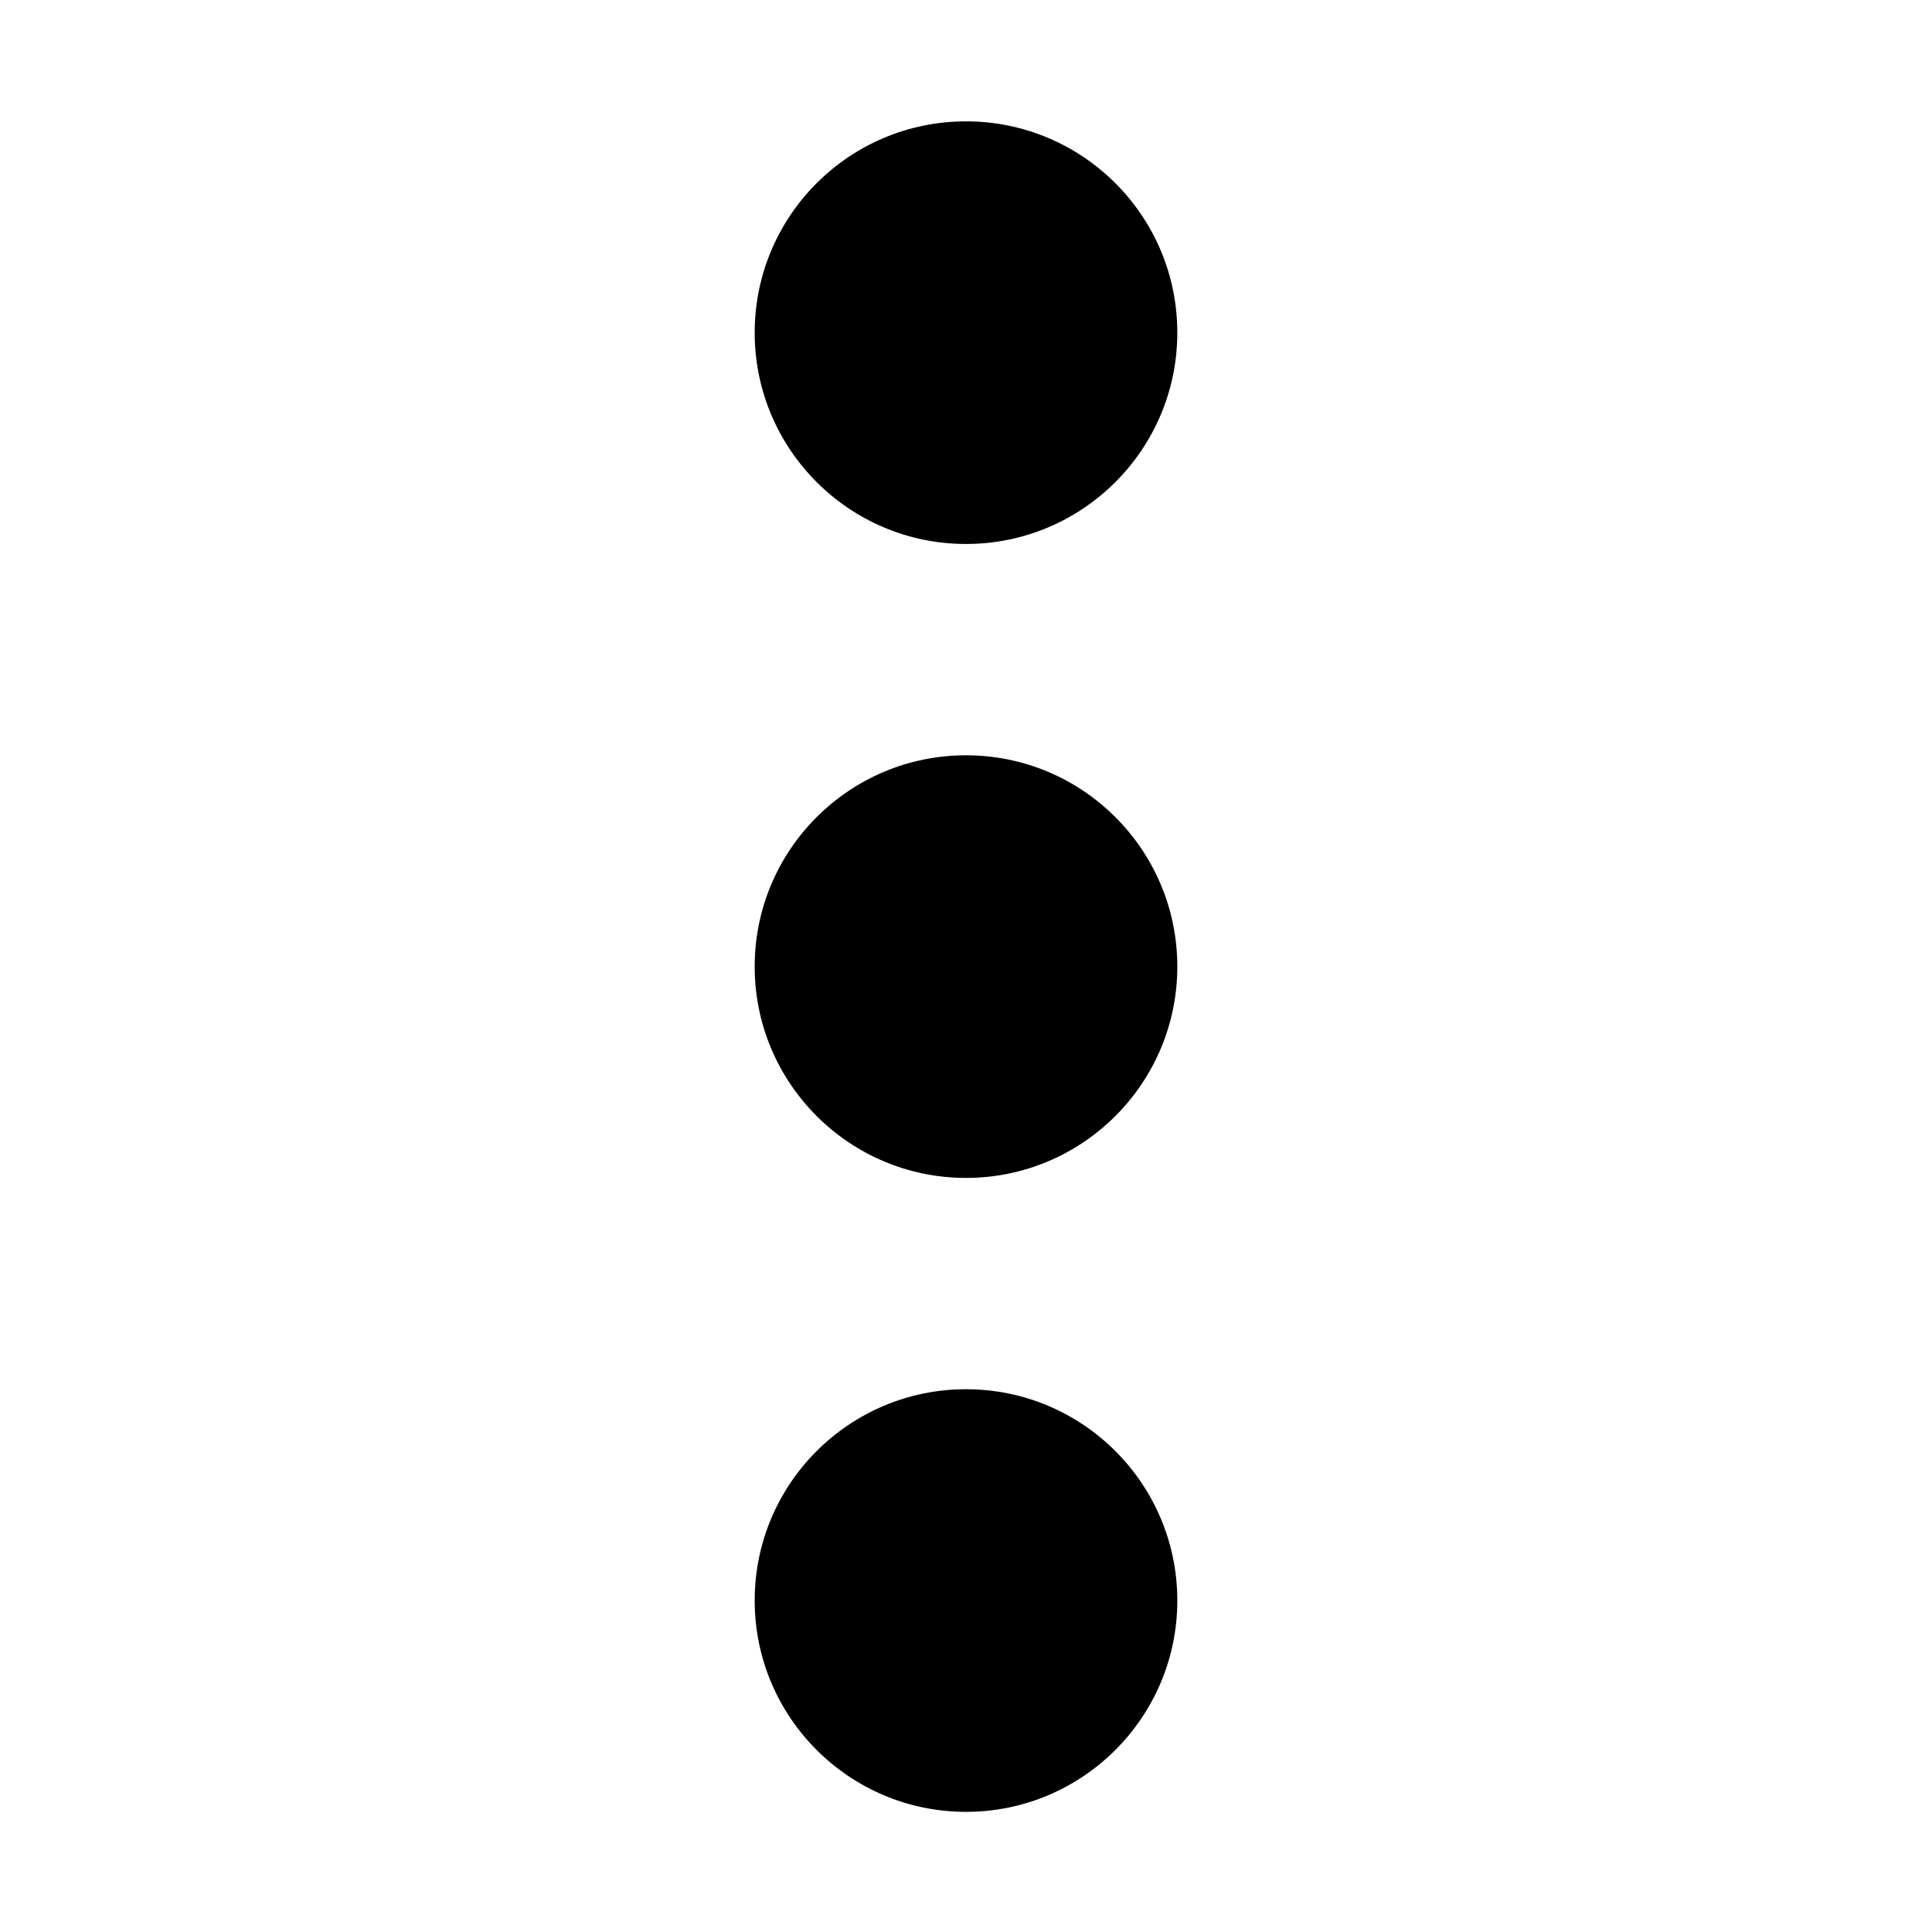 <svg width="16" height="16" viewBox="0 0 16 16" fill="none" xmlns="http://www.w3.org/2000/svg">
<path d="M9.75 2.755C9.75 3.721 8.966 4.505 8 4.505C7.034 4.505 6.25 3.721 6.25 2.755C6.25 1.788 7.034 1.005 8 1.005C8.966 1.005 9.75 1.788 9.75 2.755Z" fill="black"/>
<path d="M9.75 8.005C9.75 8.971 8.966 9.755 8 9.755C7.034 9.755 6.25 8.971 6.25 8.005C6.25 7.038 7.034 6.255 8 6.255C8.966 6.255 9.75 7.038 9.75 8.005Z" fill="black"/>
<path d="M8 15.005C8.966 15.005 9.75 14.221 9.75 13.255C9.75 12.288 8.966 11.505 8 11.505C7.034 11.505 6.25 12.288 6.25 13.255C6.25 14.221 7.034 15.005 8 15.005Z" fill="black"/>
</svg>
